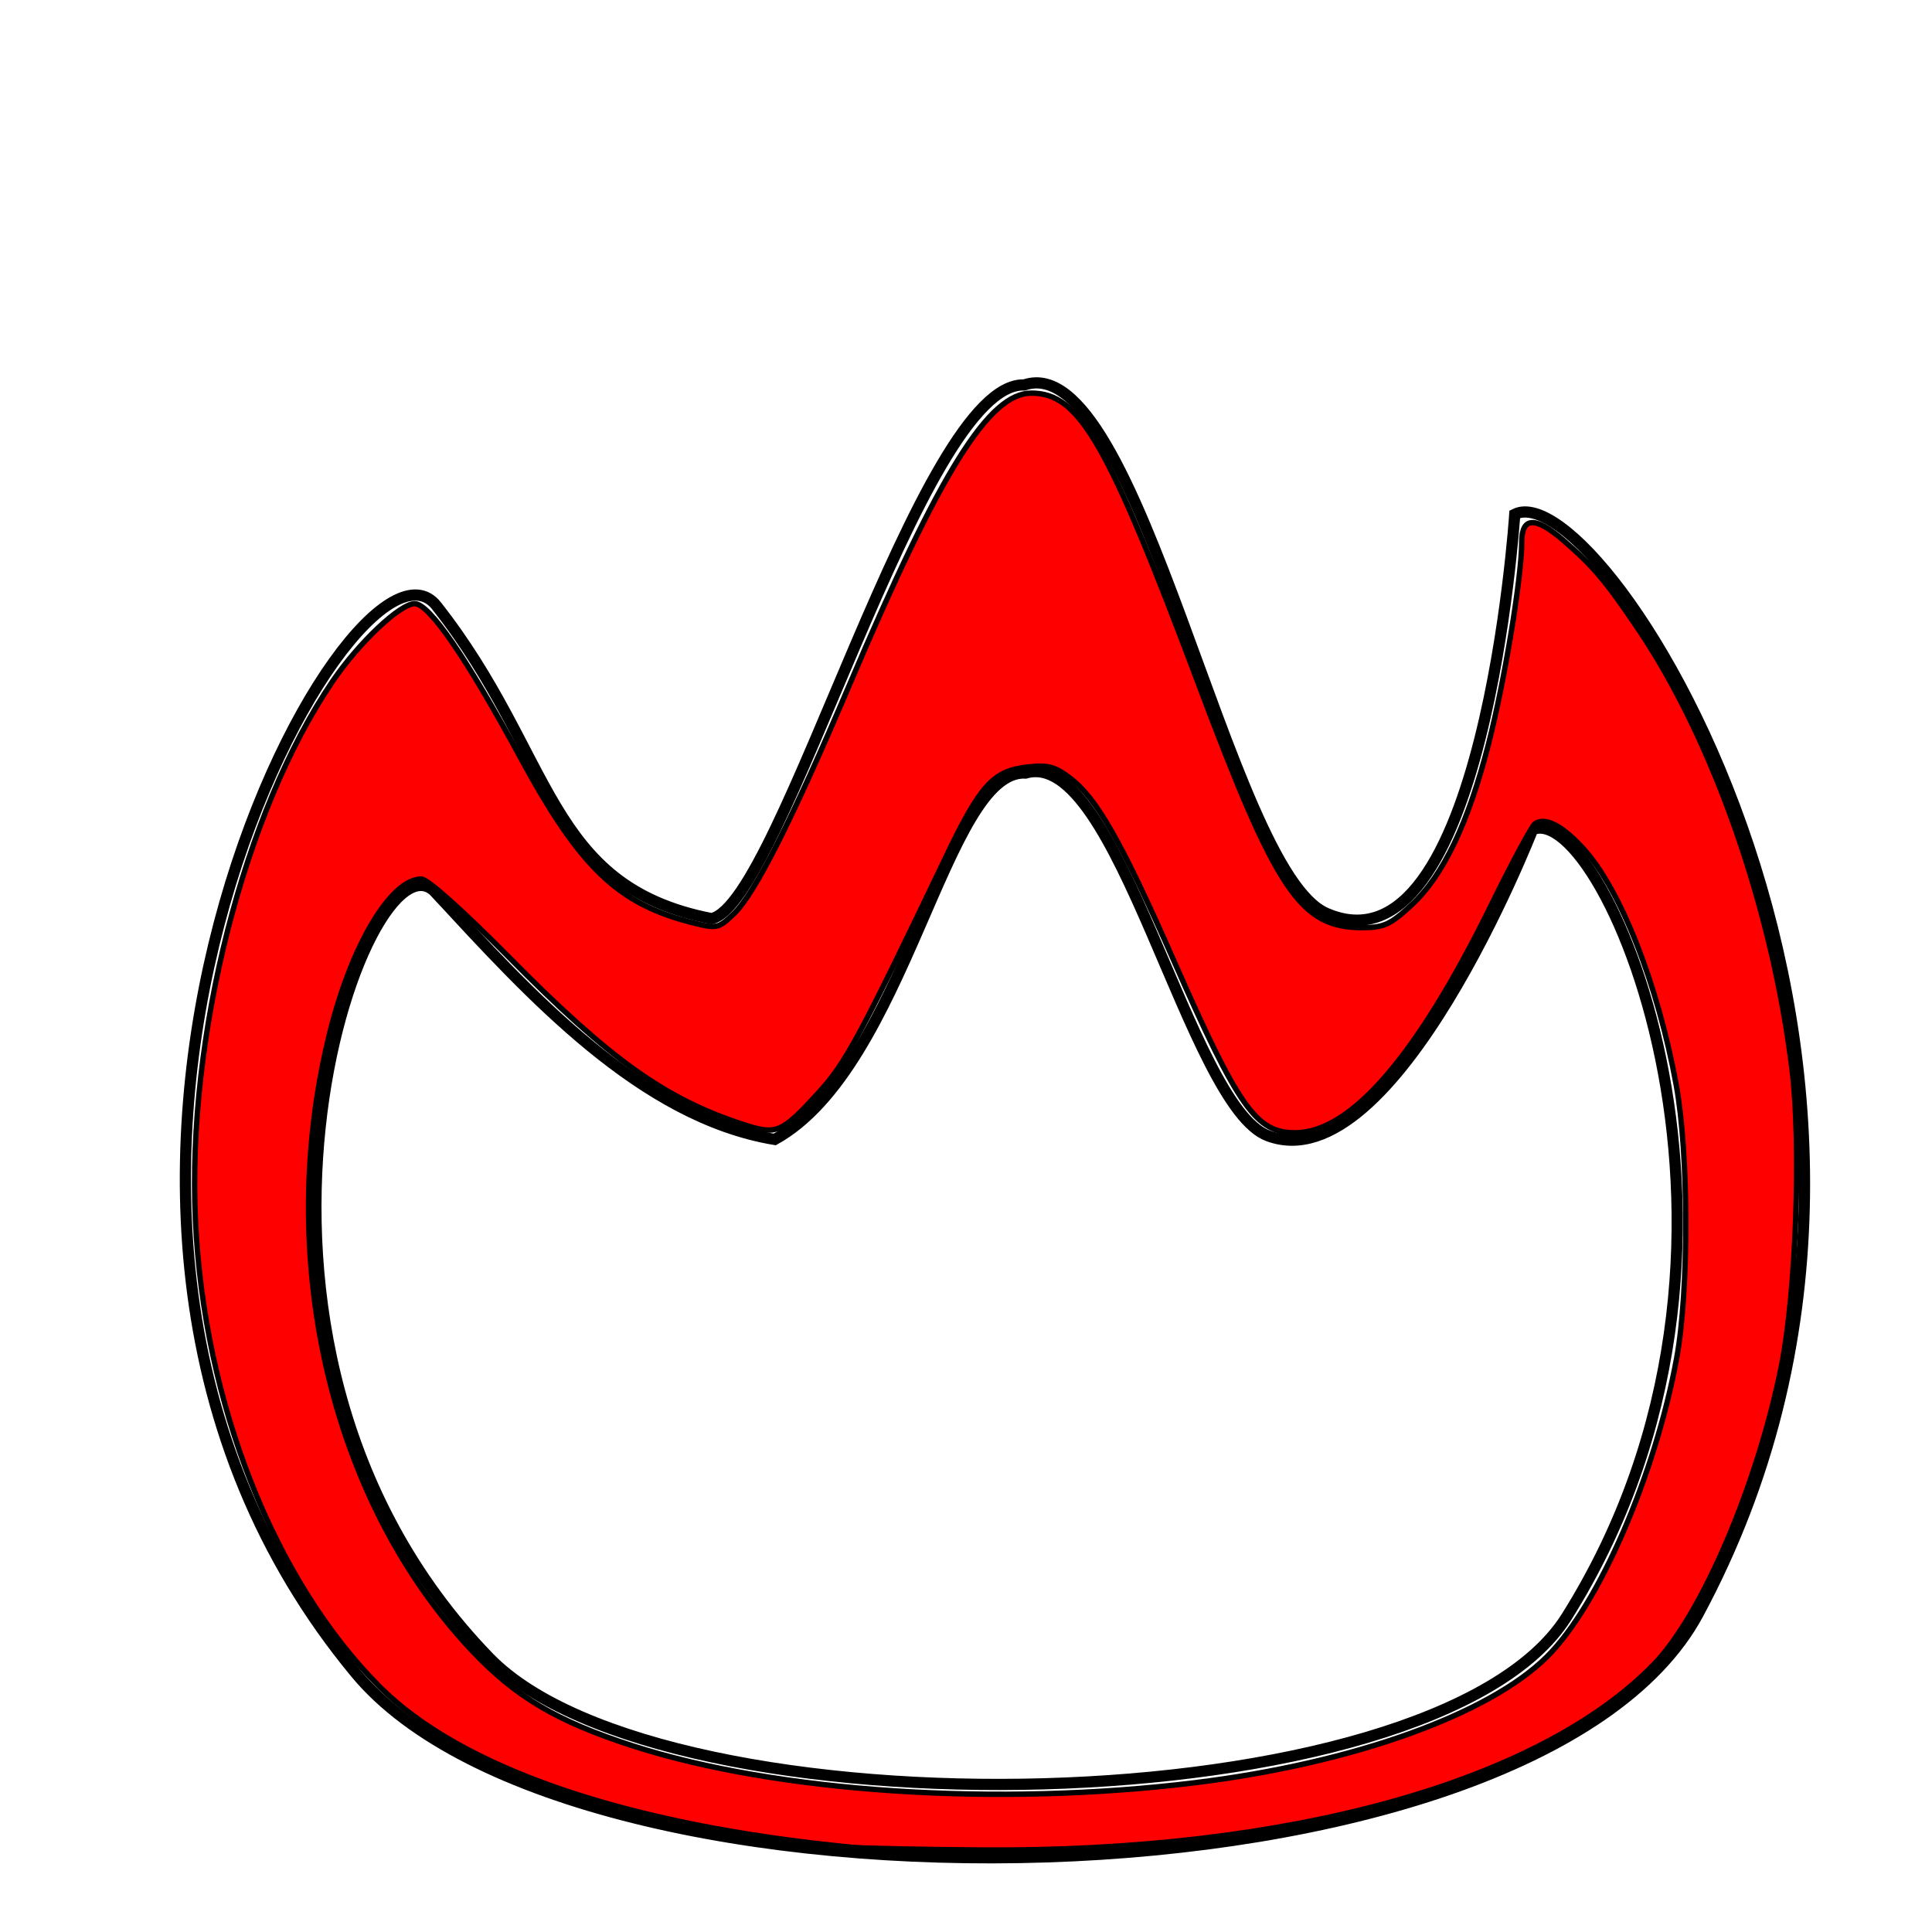 <?xml version="1.0" encoding="UTF-8" standalone="no"?>
<!-- Created with Inkscape (http://www.inkscape.org/) -->

<svg
   xmlns:dc="http://purl.org/dc/elements/1.1/"
   xmlns:cc="http://creativecommons.org/ns#"
   xmlns:rdf="http://www.w3.org/1999/02/22-rdf-syntax-ns#"
   xmlns:svg="http://www.w3.org/2000/svg"
   xmlns="http://www.w3.org/2000/svg"
   xmlns:sodipodi="http://sodipodi.sourceforge.net/DTD/sodipodi-0.dtd"
   xmlns:inkscape="http://www.inkscape.org/namespaces/inkscape"
   width="128"
   height="128"
   viewBox="0 0 33.867 33.867"
   version="1.1"
   id="svg7195"
   inkscape:version="0.92.2 (5c3e80d, 2017-08-06)"
   sodipodi:docname="fire.svg">
  <defs
     id="defs7189" />
  <sodipodi:namedview
     id="base"
     pagecolor="#ffffff"
     bordercolor="#666666"
     borderopacity="1.0"
     inkscape:pageopacity="0.0"
     inkscape:pageshadow="2"
     inkscape:zoom="2.8"
     inkscape:cx="17.234307"
     inkscape:cy="62.495221"
     inkscape:document-units="mm"
     inkscape:current-layer="layer1"
     showgrid="false"
     units="px"
     inkscape:window-width="1373"
     inkscape:window-height="794"
     inkscape:window-x="270"
     inkscape:window-y="109"
     inkscape:window-maximized="0" />
  <g
     inkscape:label="Layer 1"
     inkscape:groupmode="layer"
     id="layer1"
     transform="translate(0,-263.133)">
    <path
       id="path4507-0"
       style="fill:none;stroke:#000000;stroke-width:0.196px;stroke-linecap:butt;stroke-linejoin:miter;stroke-opacity:1"
       d="m 7.634,278.778 c -1.186,-1.288 -4.52,7.782 0.941,13.414 3.068,3.164 16.569,2.968 18.885,-0.714 4.079,-6.486 0.655,-14.337 -0.594,-13.803 0,0 -2.416,6.201 -4.639,5.368 -1.39,-0.521 -2.626,-6.829 -4.247,-6.359 -1.416,-0.077 -2.091,5.146 -4.399,6.423 -2.343,-0.389 -4.289,-2.53 -5.947,-4.33 z m 0.02,-5.024 c -1.477,-1.875 -8.222,10.508 -1.417,18.71 3.823,4.608 20.644,4.322 23.529,-1.039 5.082,-9.446 -1.656,-20.055 -3.213,-19.277 0,0 -0.537,8.205 -3.307,6.993 -1.732,-0.758 -3.272,-9.946 -5.292,-9.26 -1.813,-0.065 -4.246,9.093 -5.481,9.355 -2.919,-0.567 -2.754,-2.859 -4.819,-5.481 z" />
    <path
       style="fill:#ff0000;fill-opacity:1;stroke:#000000;stroke-width:0.357;stroke-opacity:1"
       d="M 56.377,122.198 C 41.581,120.771 30.542,117.018 25.107,111.567 18.121,104.559 13.487,92.817 12.928,80.706 12.366,68.531 16.144,53.692 22,45.068 c 1.736,-2.557 4.463,-5.134 5.431,-5.134 0.964,0 3.397,3.539 6.982,10.155 3.962,7.313 6.449,9.7 11.405,10.948 1.609,0.405 1.71,0.383 2.725,-0.589 1.388,-1.33 3.838,-6.181 7.653,-15.157 6.002,-14.118 9.224,-19.286 12.026,-19.286 3.187,0 5.041,3.219 11.005,19.107 5.222,13.911 6.79,16.25 10.89,16.25 1.419,0 1.844,-0.194 3.247,-1.488 2.093,-1.929 3.761,-5.415 5.101,-10.66 1.066,-4.171 2.197,-11.052 2.197,-13.363 0,-1.668 0.906,-1.705 2.745,-0.114 2.006,1.736 2.789,2.662 4.945,5.851 4.985,7.374 8.897,18.571 10.189,29.155 0.615,5.042 0.264,14.803 -0.707,19.642 -1.564,7.8 -5.237,16.404 -8.399,19.677 -7.595,7.86 -24.293,12.474 -44.566,12.314 -3.983,-0.031 -7.805,-0.111 -8.492,-0.178 z m 22.679,-4.274 c 10.441,-1.283 19.46,-4.518 23.296,-8.354 3.419,-3.419 7.147,-12.015 8.56,-19.736 0.814,-4.451 0.799,-13.522 -0.03,-18.063 -1.223,-6.696 -3.707,-12.994 -6.182,-15.676 -1.389,-1.505 -2.491,-2.063 -3.166,-1.601 -0.209,0.143 -1.523,2.59 -2.921,5.438 -4.862,9.907 -9.255,15 -12.94,15 -2.58,0 -3.731,-1.631 -8.021,-11.374 -3.452,-7.838 -5.094,-10.734 -6.842,-12.067 -1.033,-0.788 -1.484,-0.907 -2.852,-0.753 -2.265,0.255 -3.108,1.189 -5.403,5.98 -5.727,11.96 -6.612,13.598 -8.389,15.543 -2.479,2.712 -2.793,2.844 -5.039,2.108 -5.152,-1.687 -8.771,-4.277 -15.498,-11.089 -3.022,-3.059 -5.347,-5.134 -5.755,-5.134 -1.987,0 -4.558,4.26 -5.999,9.939 -3.779,14.896 -0.096,31.094 9.344,41.101 2.885,3.058 5.622,4.679 10.633,6.298 9.561,3.087 24.15,4.044 37.204,2.44 z"
       id="path4527"
       inkscape:connector-curvature="0"
       transform="matrix(0.265,0,0,0.265,0,263.133)" />
  </g>
</svg>

